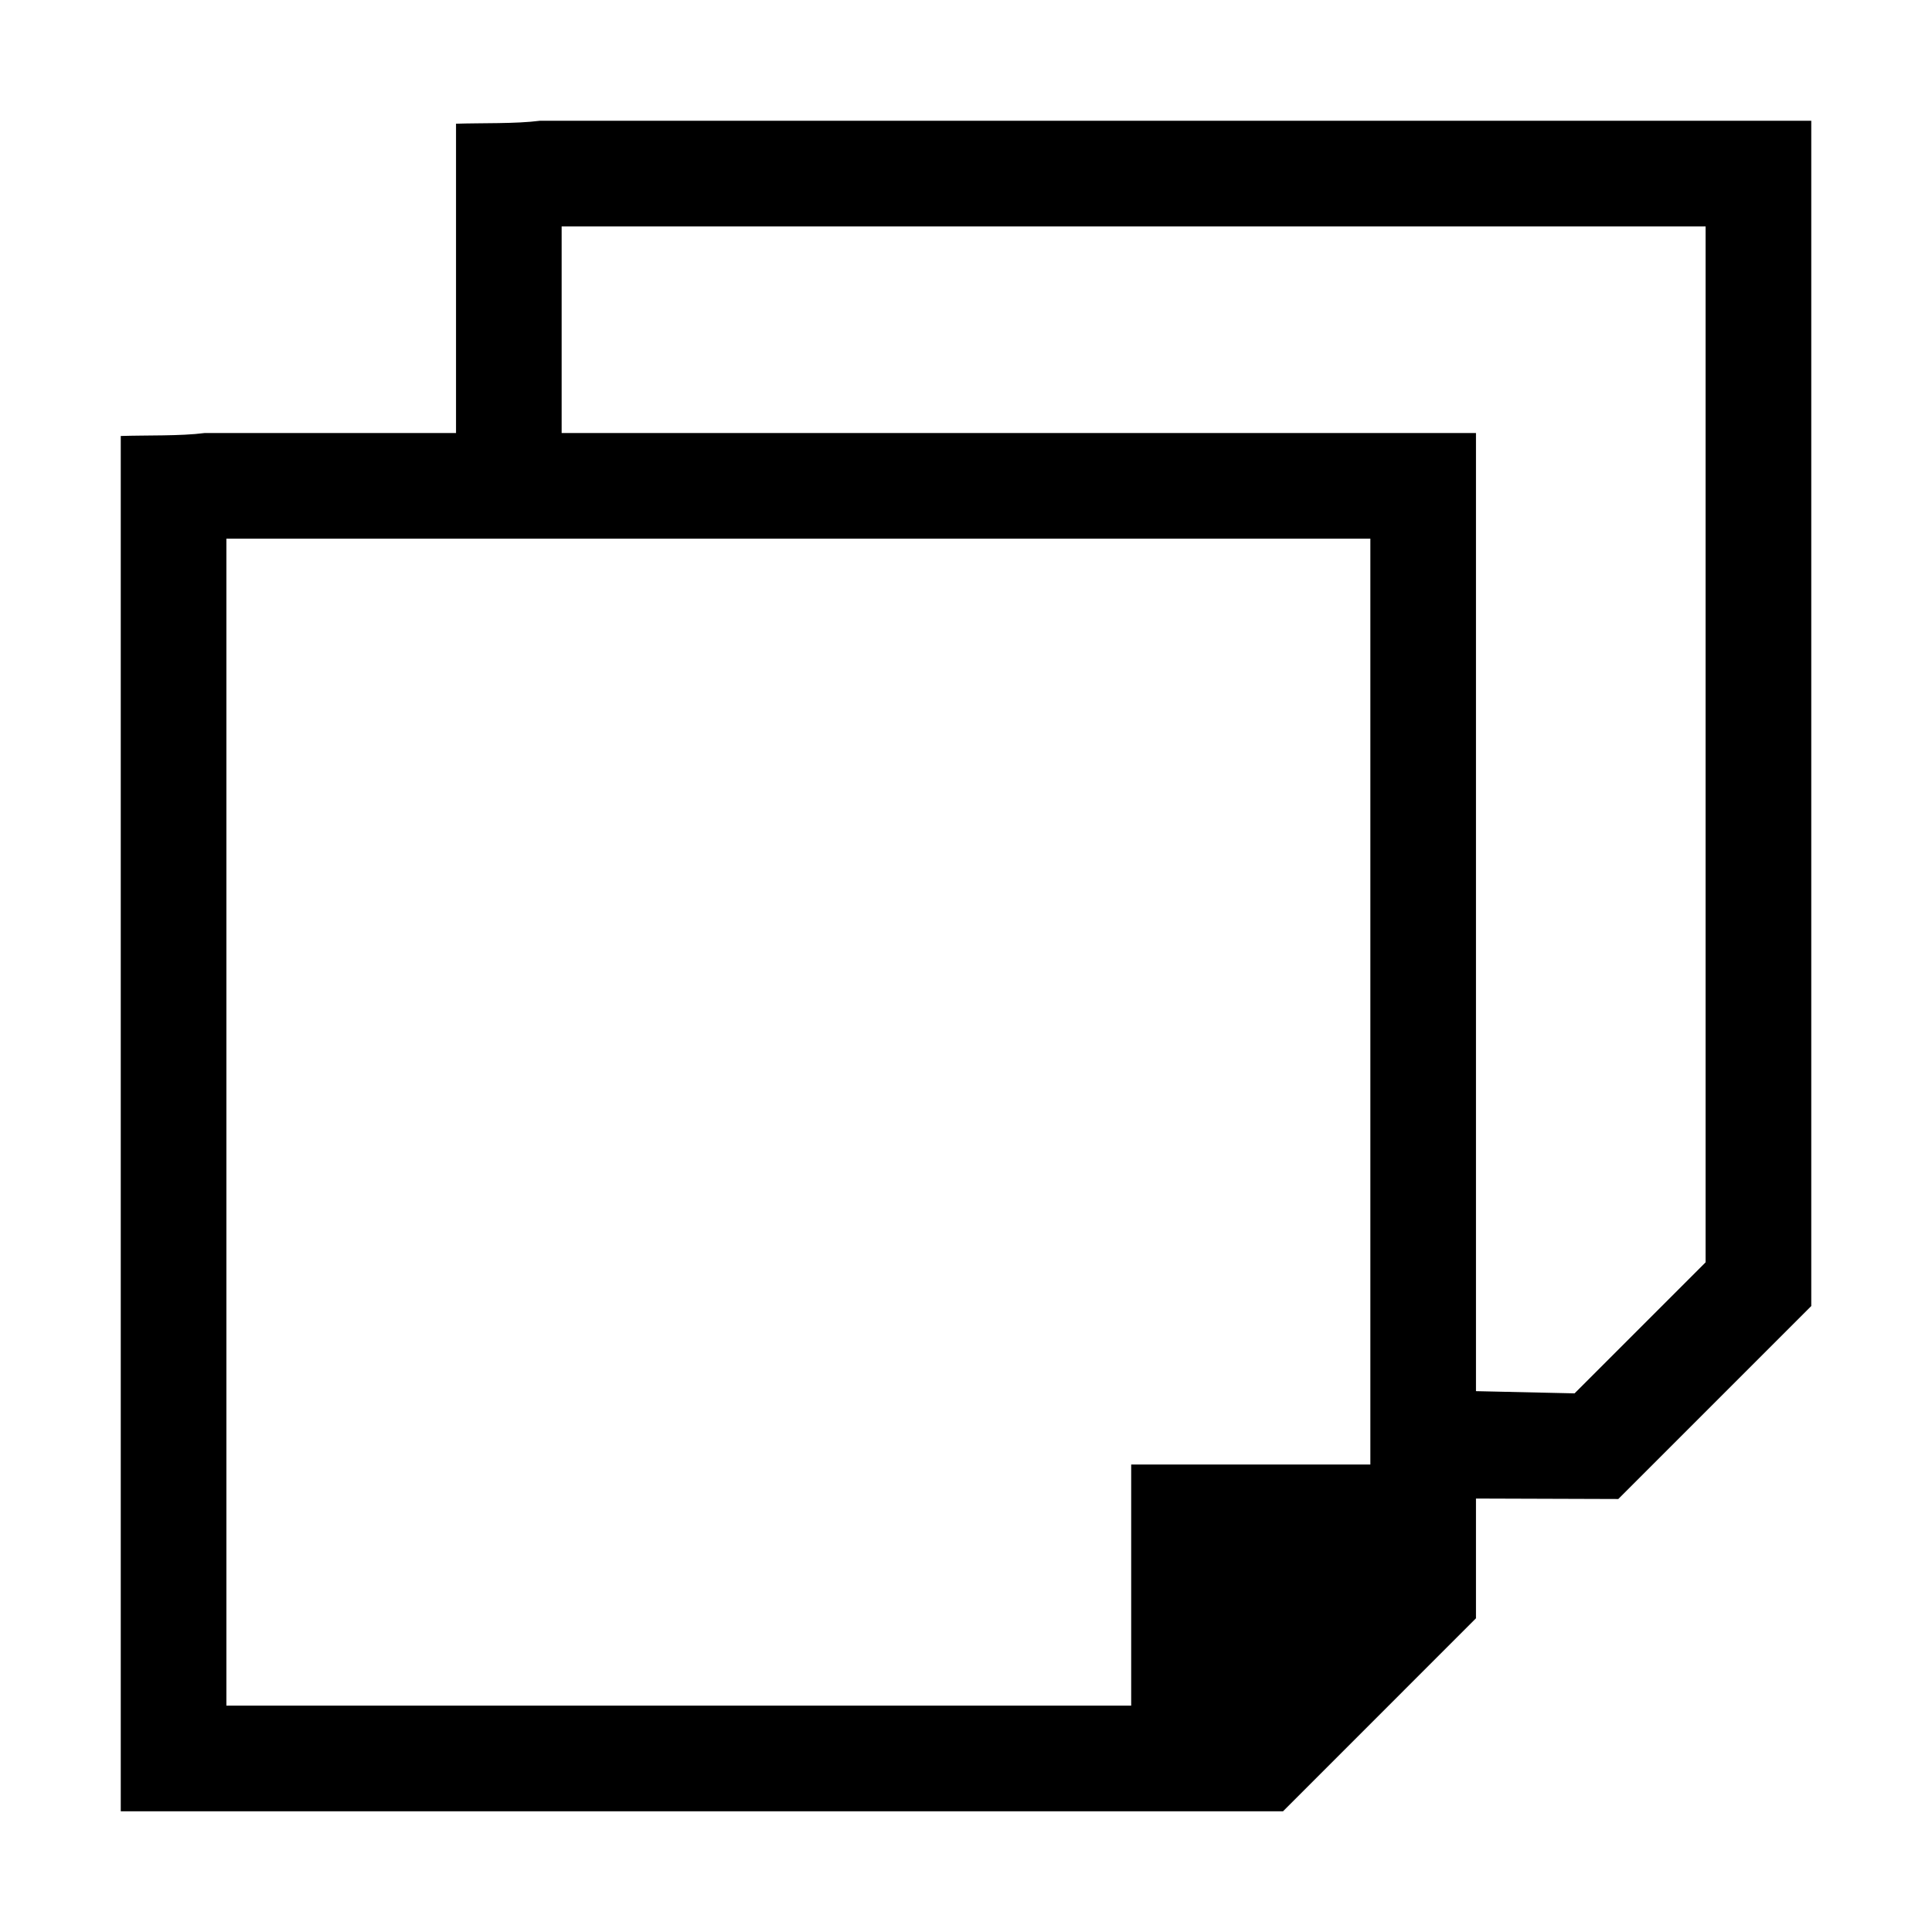 <?xml version="1.0" encoding="UTF-8"?>
<!DOCTYPE svg PUBLIC "-//W3C//DTD SVG 1.1//EN" "http://www.w3.org/Graphics/SVG/1.1/DTD/svg11.dtd">
<svg xmlns="http://www.w3.org/2000/svg" xml:space="preserve" width="64px" height="64px" version="1.1" shape-rendering="geometricPrecision" text-rendering="geometricPrecision" image-rendering="optimizeQuality" fill-rule="evenodd" clip-rule="evenodd"
viewBox="0 0 6400000 6400000"
 xmlns:xlink="http://www.w3.org/1999/xlink">
 <g id="Warstwa">  
  <path fill="{color}" d="M677725 1434466l832924 0 0 -1024618c82560,-2835 198781,590 277798,-9804l-118 0 4211745 0 0 3926387 -639221 639221 -471502 -1536 0 396737 -639102 639221 -3850205 0 0 -4555804c82442,-2835 198782,590 277681,-9804l0 0zm1182770 0l3028856 0 0 3173898 326579 7323 434061 -434061 0 -3431617 118 0 -3789614 0 0 684457zm1886716 4215643l0 -798789 792294 0 0 -3067007 0 0 -3789496 0 0 3865796 2997202 0z"/>
 </g>
</svg>
